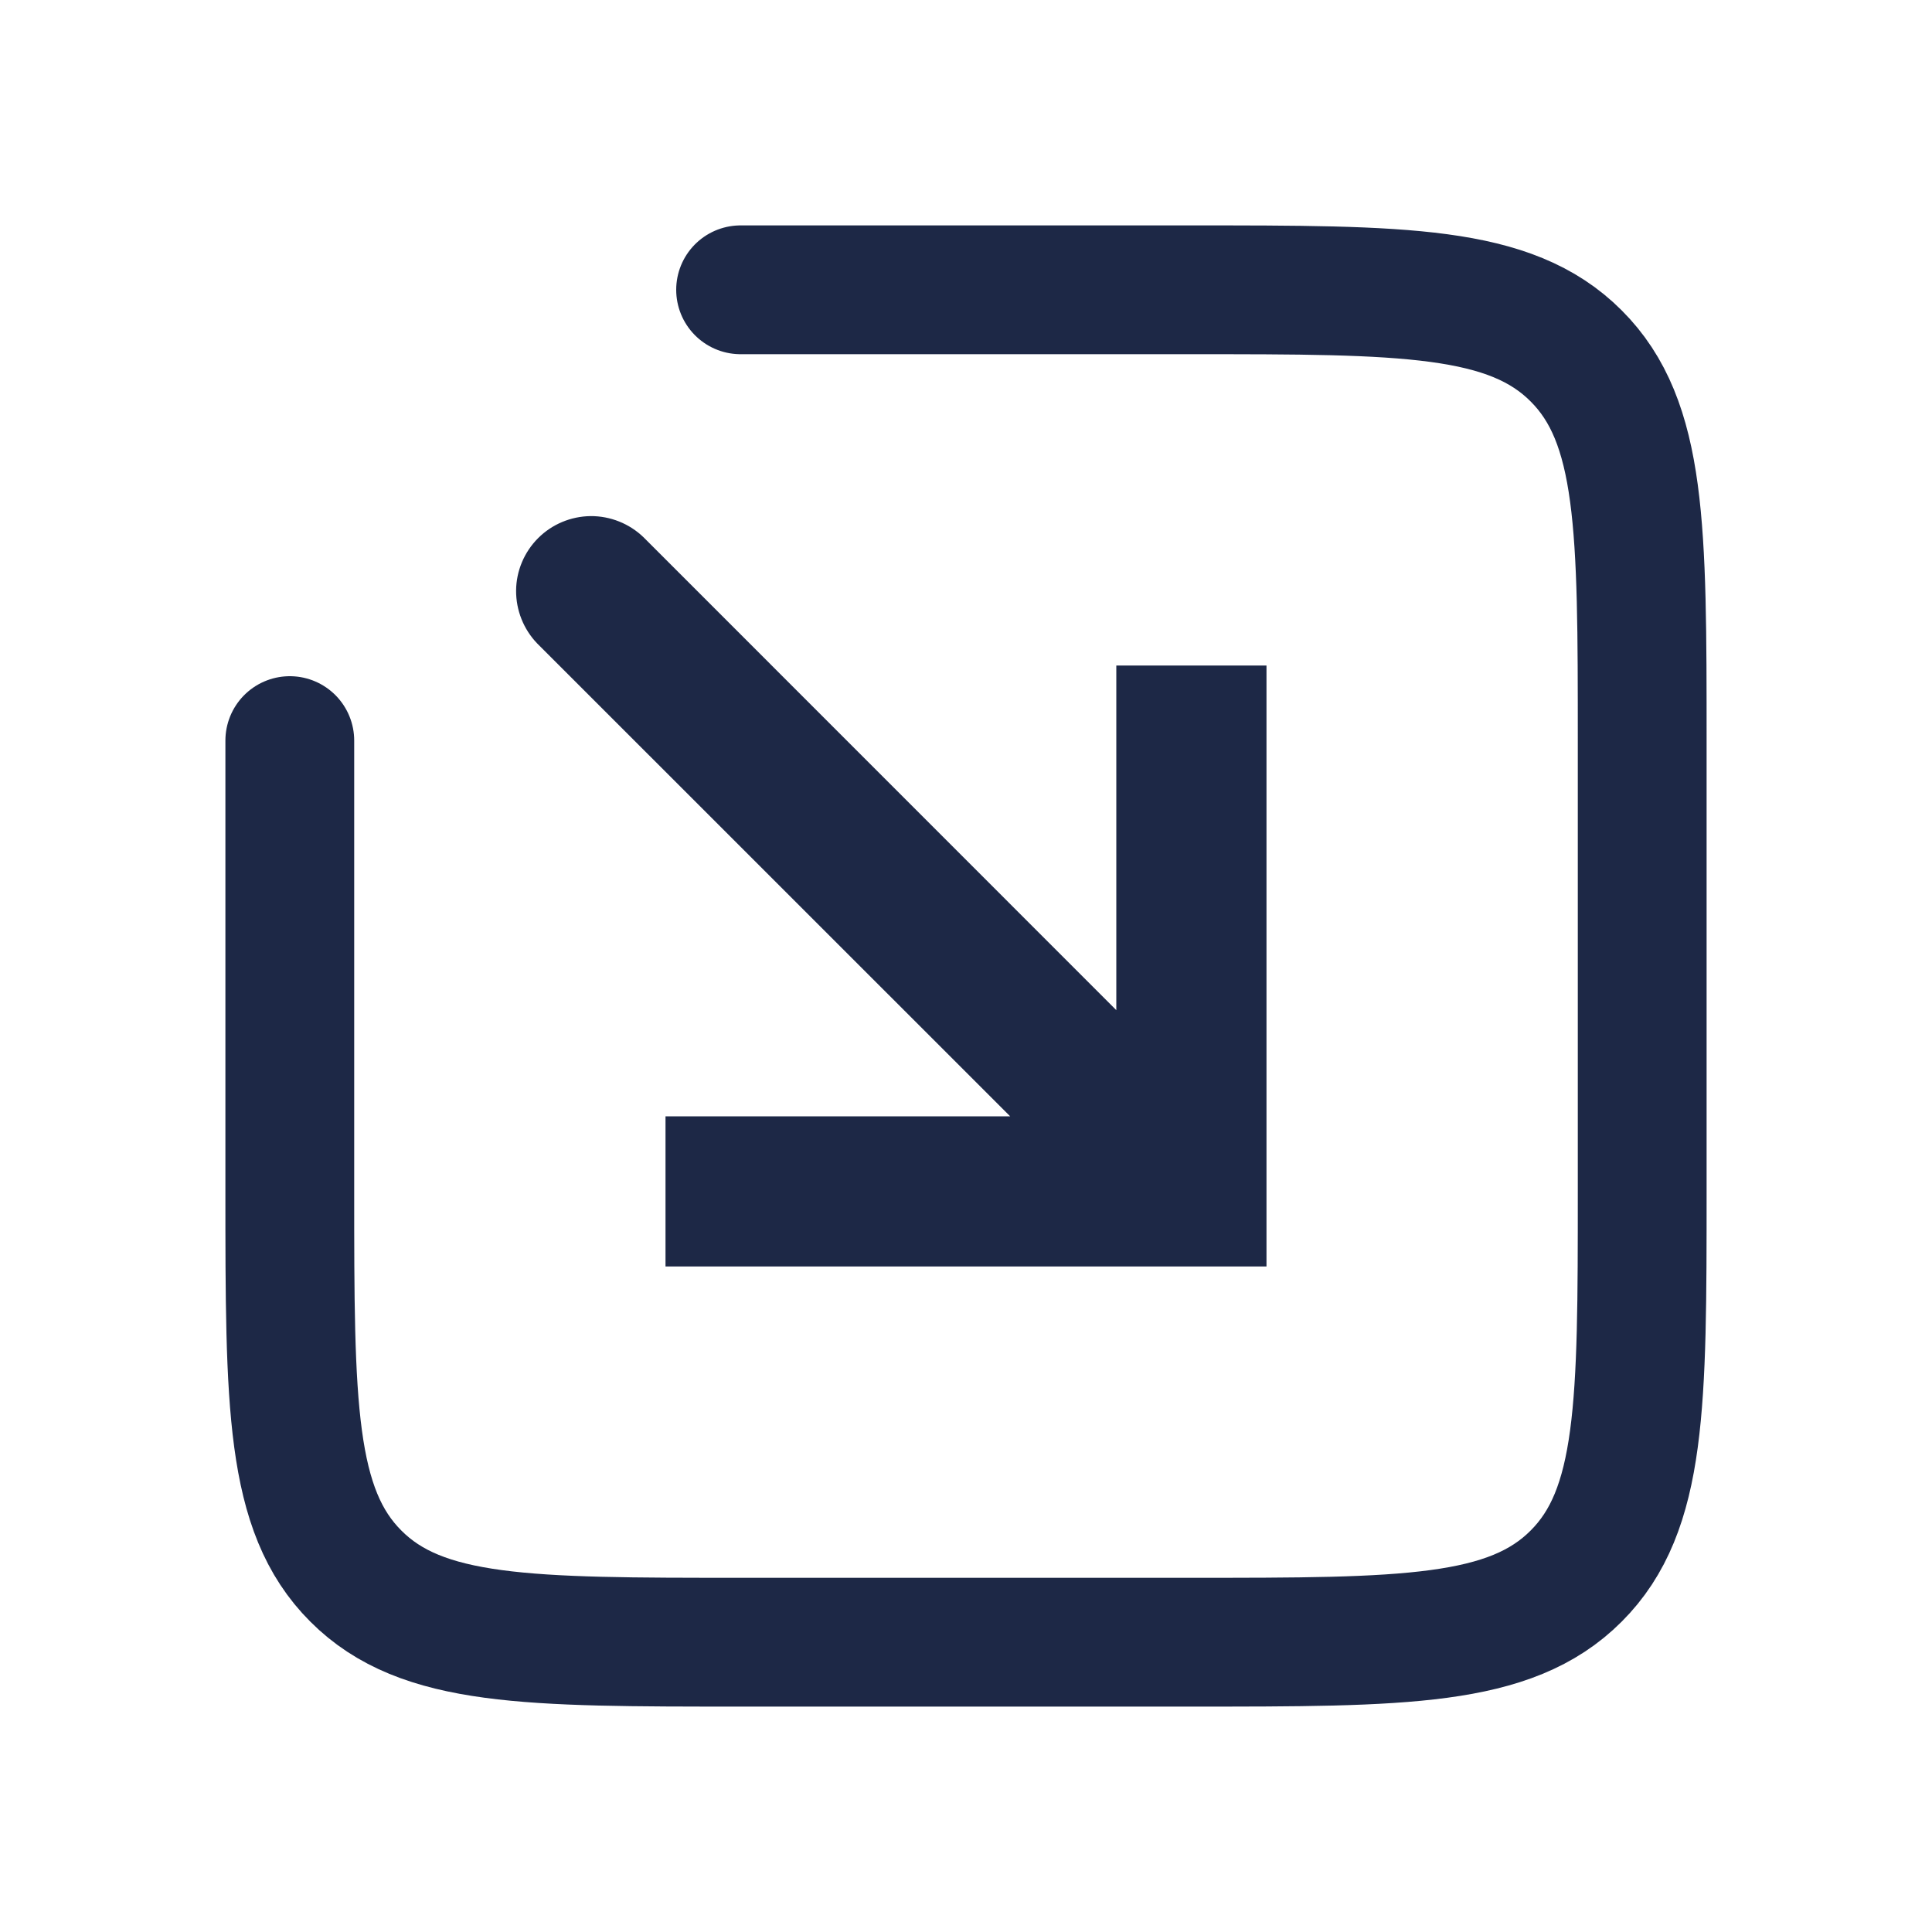 <svg width="15" height="15" viewBox="0 0 15 15" fill="none" xmlns="http://www.w3.org/2000/svg">
<path d="M2.25 5.75V9.25C2.25 10.9 2.25 11.725 2.763 12.237C3.275 12.75 4.1 12.75 5.75 12.75H9.25C10.9 12.75 11.725 12.75 12.237 12.237C12.75 11.725 12.75 10.9 12.75 9.25V5.75C12.75 4.1 12.75 3.275 12.237 2.763C11.725 2.25 10.9 2.25 9.25 2.25H5.75" stroke="#1D2846" stroke-linecap="round"/>
<path d="M9.25 9.25V9.833H9.833V9.25H9.25ZM4.996 4.171C4.886 4.065 4.738 4.006 4.585 4.007C4.432 4.009 4.286 4.07 4.178 4.178C4.07 4.286 4.008 4.433 4.007 4.585C4.006 4.738 4.065 4.886 4.171 4.996L4.996 4.171ZM8.667 5.167V9.25H9.833V5.167H8.667ZM9.25 8.667H5.167V9.833H9.25V8.667ZM9.662 8.838L4.996 4.171L4.171 4.996L8.838 9.662L9.662 8.838Z" fill="#1D2846"/>
</svg>
